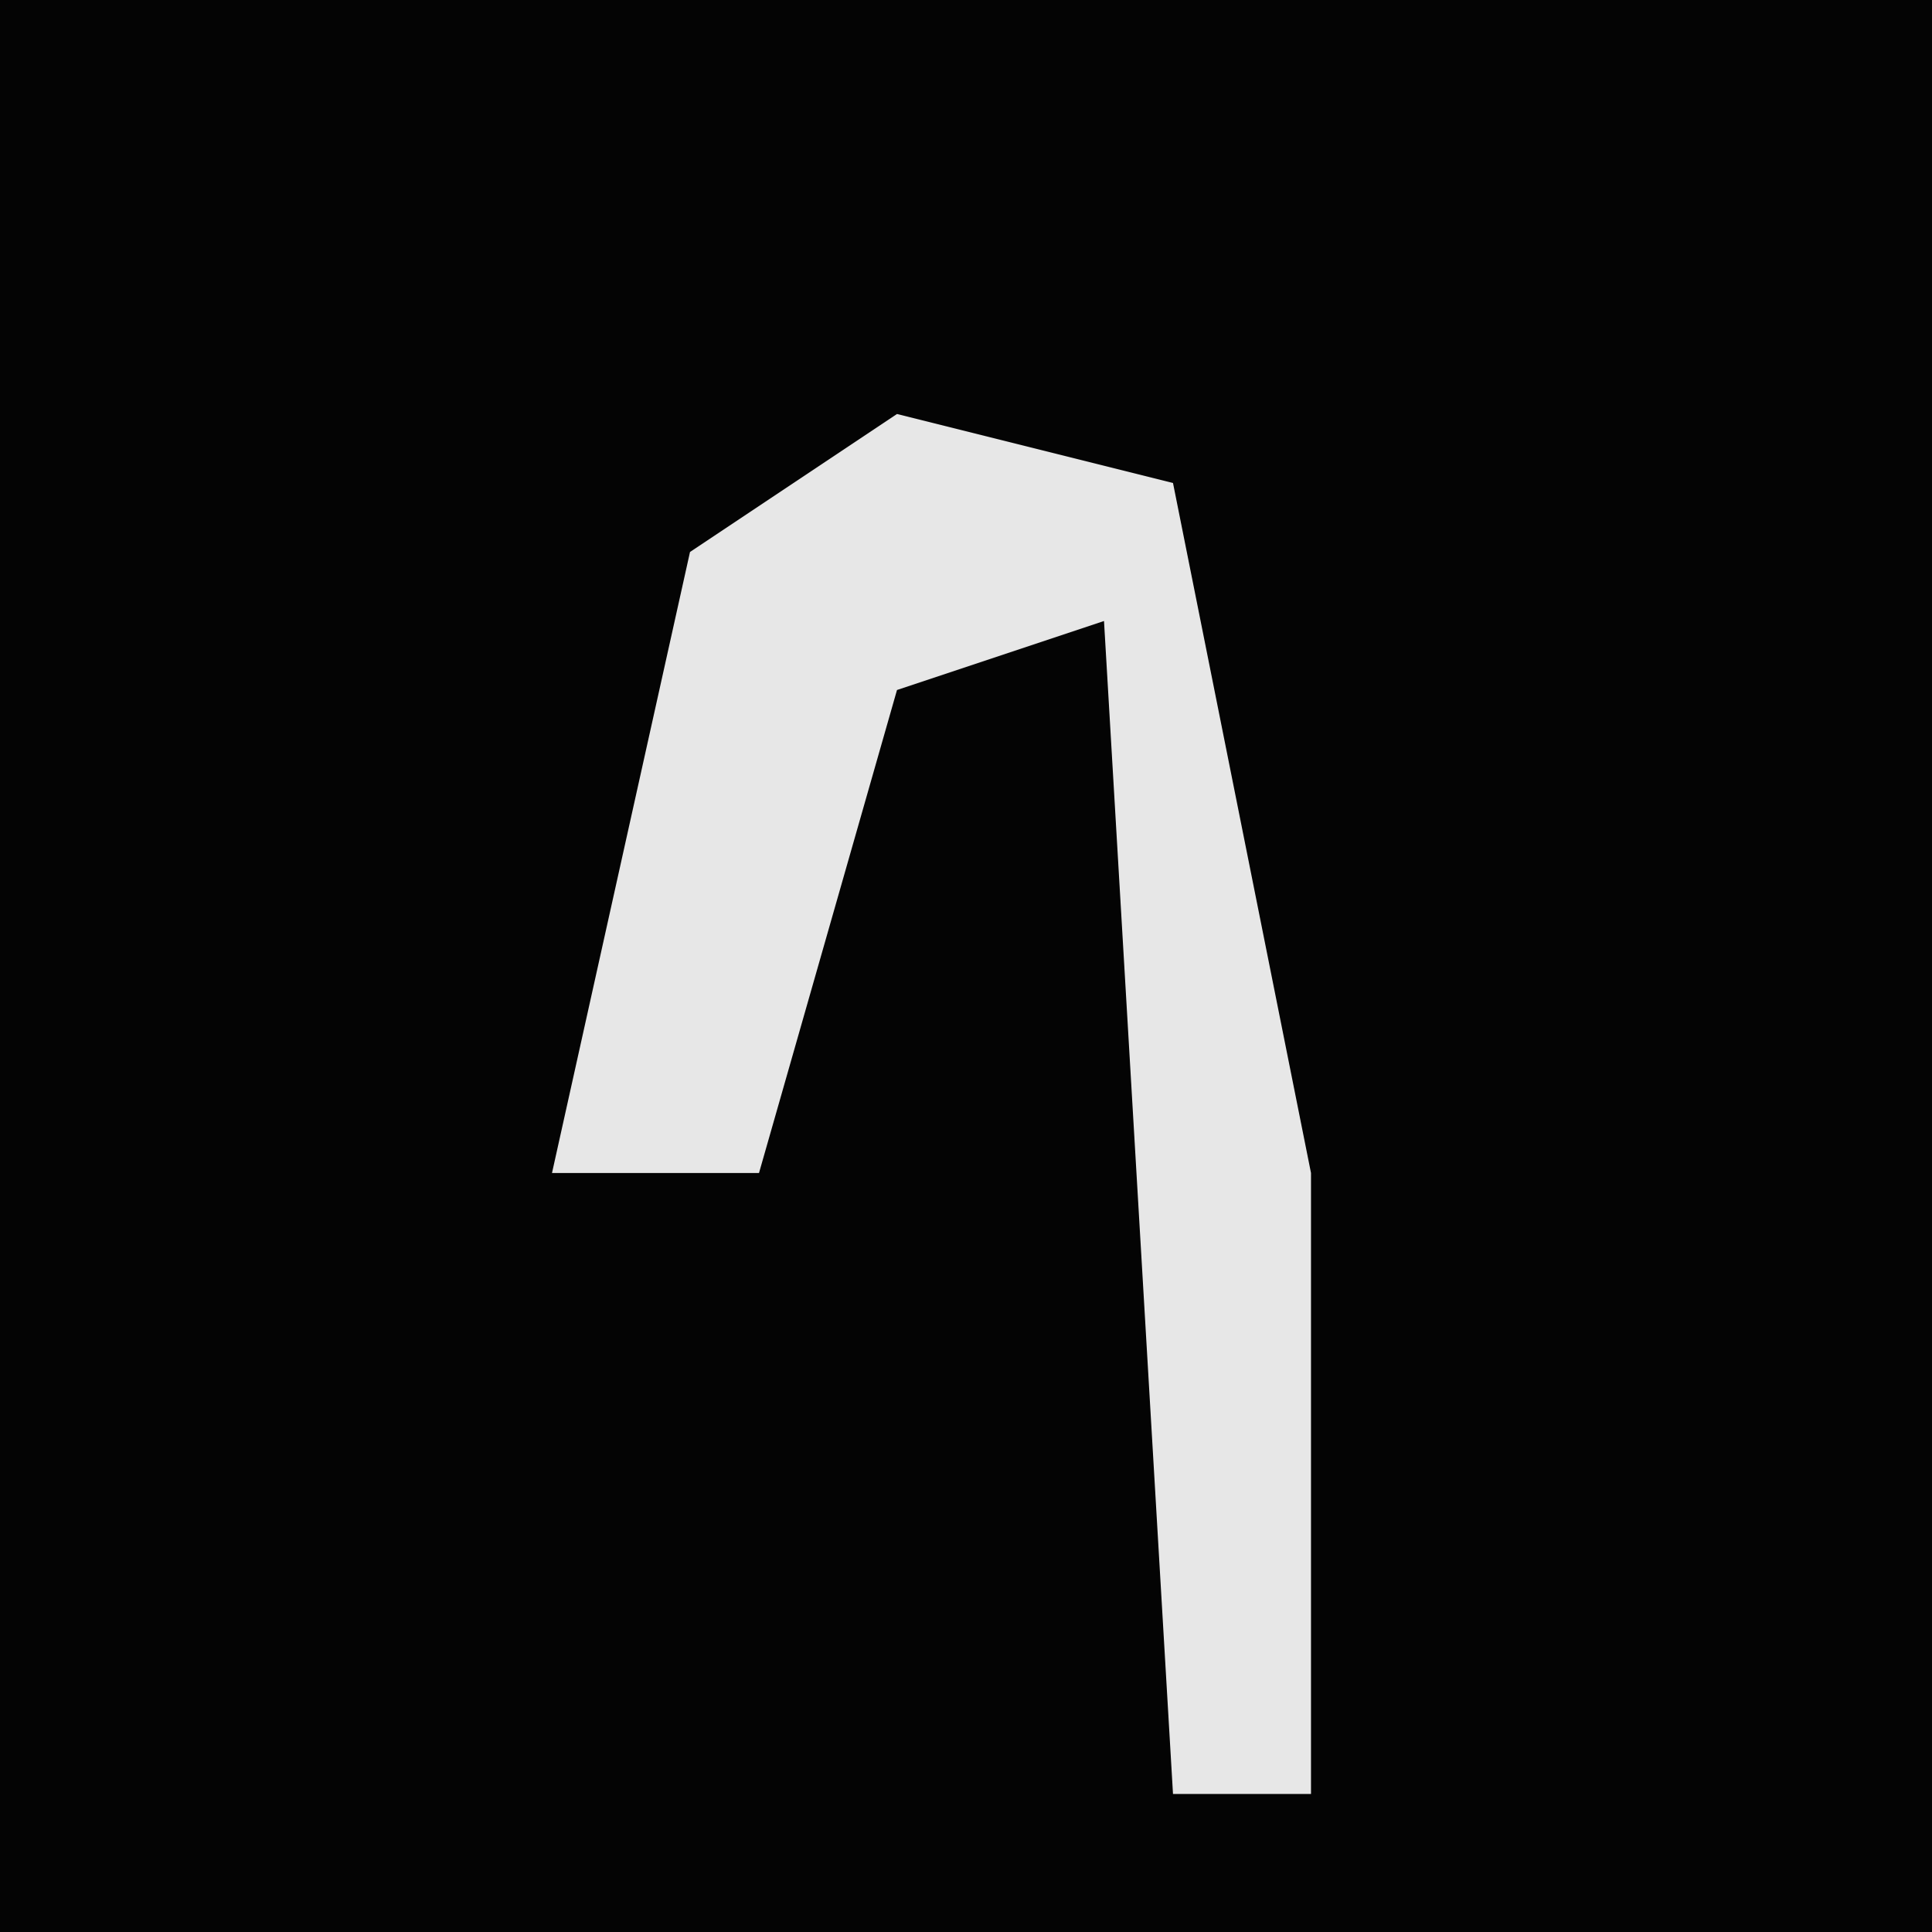 <?xml version="1.0" encoding="UTF-8"?>
<svg version="1.1" xmlns="http://www.w3.org/2000/svg" width="28" height="28">
<path d="M0,0 L28,0 L28,28 L0,28 Z " fill="#040404" transform="translate(0,0)"/>
<path d="M0,0 L4,1 L6,11 L6,20 L4,20 L3,3 L0,4 L-2,11 L-5,11 L-3,2 Z " fill="#E7E7E7" transform="translate(13,6)"/>
</svg>
